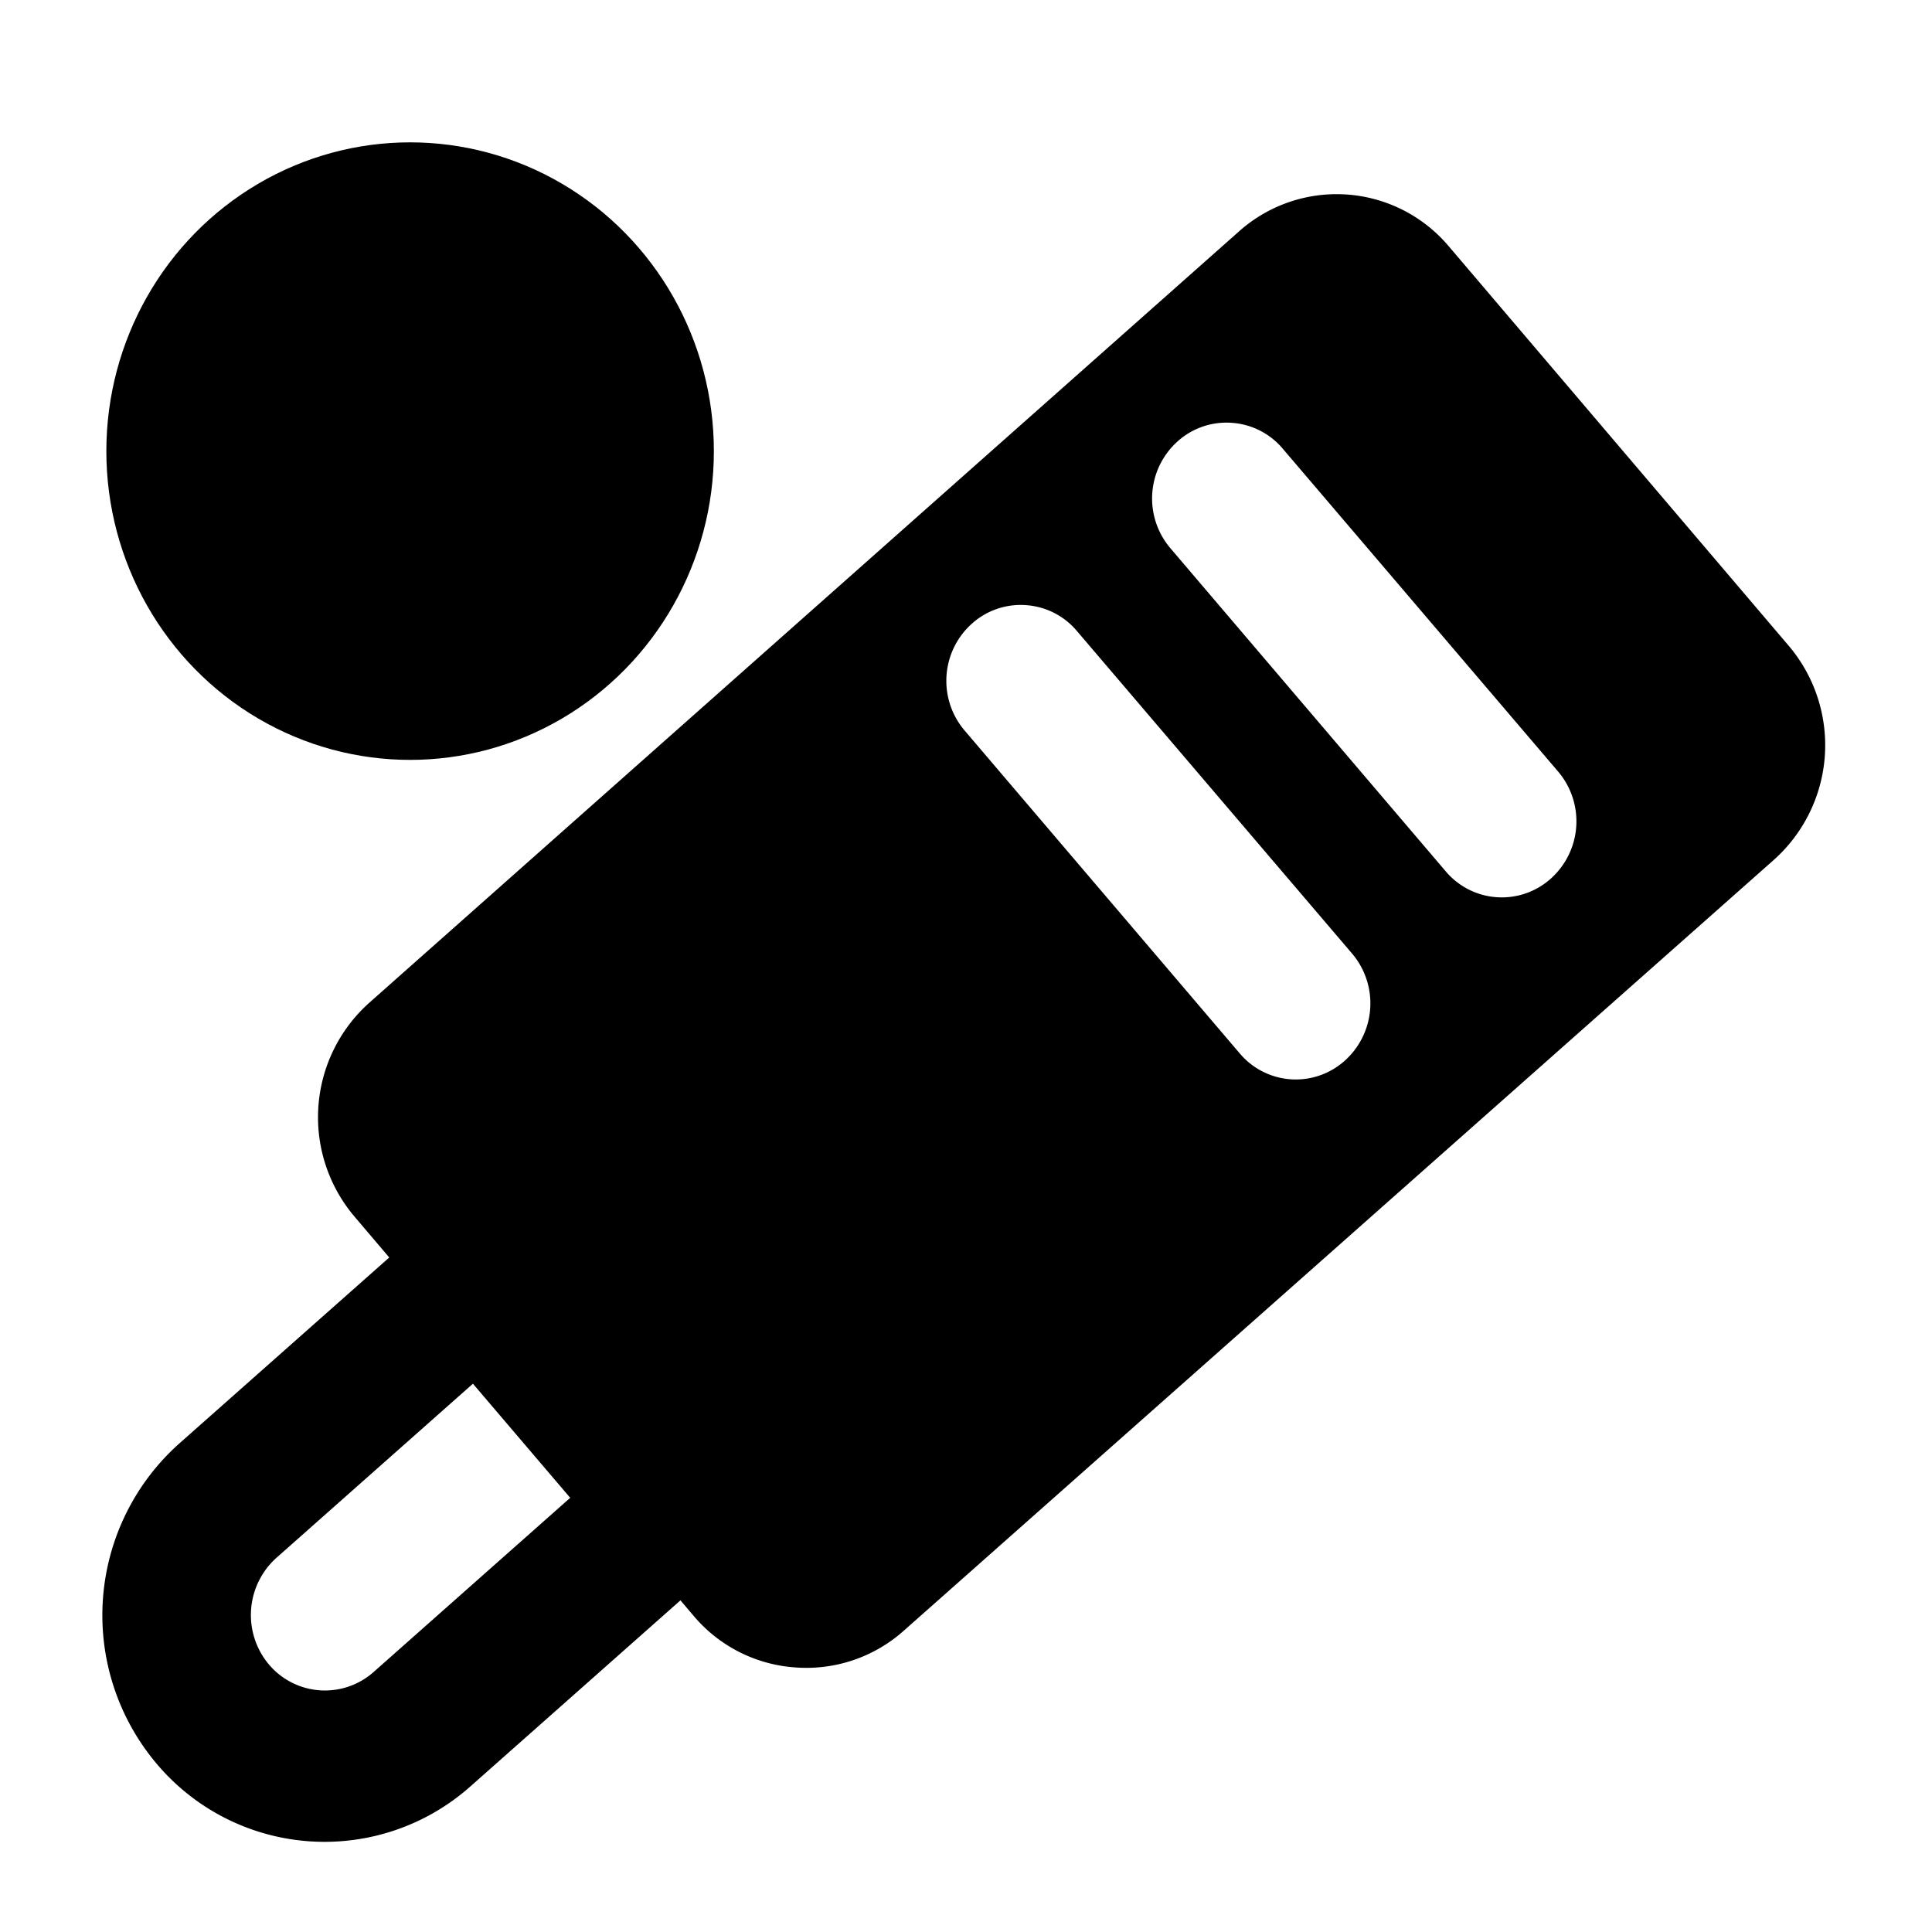 <svg id="导航板球" xmlns="http://www.w3.org/2000/svg" width="22" height="22" viewBox="0 0 22 22">
  <rect id="矩形_8413" data-name="矩形 8413" width="22" height="22" fill="none"/>
  <g id="组_3892" data-name="组 3892" transform="translate(0.57 -0.379)">
    <path id="减去_33" data-name="减去 33" d="M5.875,17.158a1.663,1.663,0,0,1-1.2-.5L.5,12.388A1.747,1.747,0,0,1,.5,9.95L9.76.5a1.669,1.669,0,0,1,2.392,0L16.335,4.77a1.75,1.75,0,0,1,0,2.438L7.07,16.653A1.664,1.664,0,0,1,5.875,17.158ZM7.641,4.913a.83.83,0,0,0-.6.252.873.873,0,0,0,0,1.219l3.381,3.447a.834.834,0,0,0,1.2,0,.876.876,0,0,0,0-1.219L8.238,5.166A.83.83,0,0,0,7.641,4.913ZM9.832,2.679a.831.831,0,0,0-.6.252.873.873,0,0,0,0,1.219L12.616,7.6a.835.835,0,0,0,1.2,0,.875.875,0,0,0,0-1.219L10.43,2.932A.832.832,0,0,0,9.832,2.679Z" transform="matrix(0.998, 0.07, -0.07, 0.998, 3.833, 1.832)" />
    <path id="矩形_1248" data-name="矩形 1248" d="M1.724,1.724l.029,2.988a.875.875,0,0,0,.862.862.835.835,0,0,0,.845-.845L3.431,1.74,1.724,1.724M0,0,5.121.049l.045,4.695A2.5,2.5,0,0,1,2.631,7.28,2.621,2.621,0,0,1,.045,4.695Z" transform="matrix(0.656, 0.755, -0.755, 0.656, 4.986, 13.703)" />
    <ellipse id="椭圆_8" data-name="椭圆 8" cx="3.459" cy="3.516" rx="3.459" ry="3.516" transform="translate(0.641 2)" />
  </g>
</svg>
